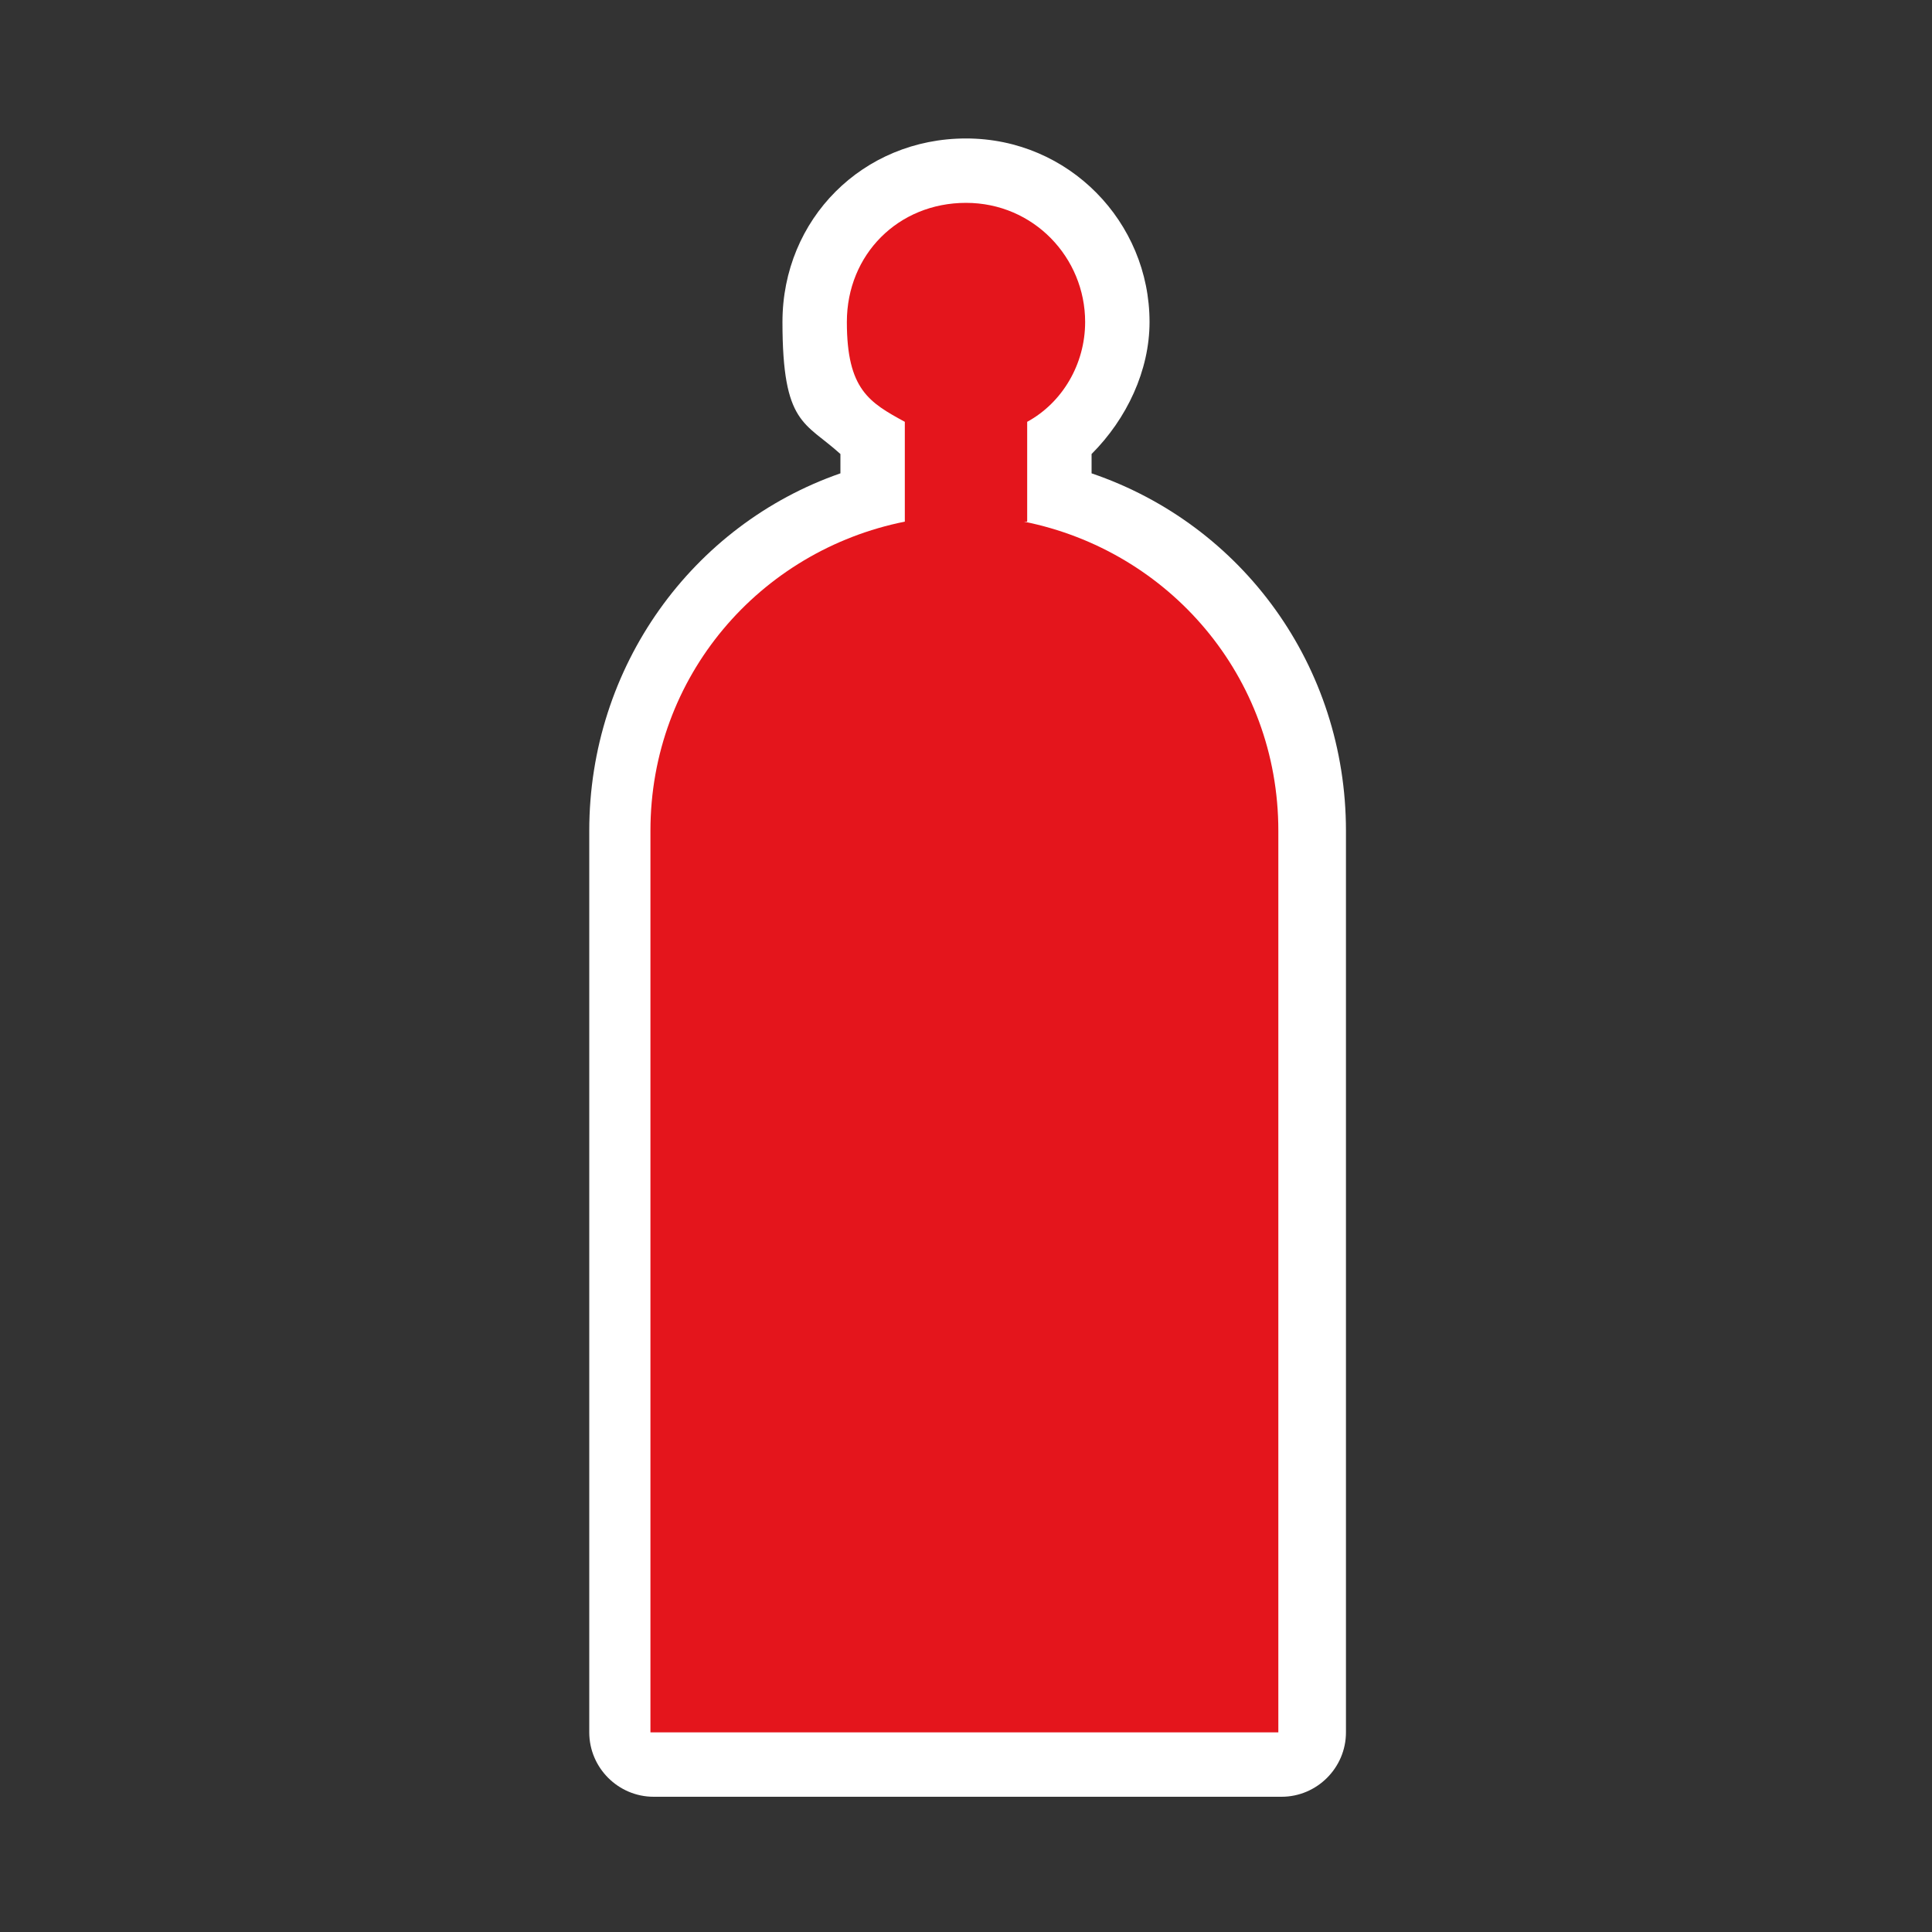 <?xml version="1.0" encoding="UTF-8"?>
<svg id="Layer_1" xmlns="http://www.w3.org/2000/svg" version="1.1" viewBox="0 0 60 60"><rect x="0" y="0" width="60" height="60" fill="#333333" stroke="none"/>
  <!-- Generator: Adobe Illustrator 29.5.1, SVG Export Plug-In . SVG Version: 2.1.0 Build 141)  -->
  <defs>
    <style>
      .st0 {
        fill: #fff;
      }

      .st1 {
        fill: #e4151c;
      }
    </style>
  </defs>
  <path class="st0" d="M33.9,14.7v-.6c1.1-1.1,1.8-2.6,1.8-4.1,0-3.1-2.5-5.7-5.7-5.7s-5.7,2.5-5.7,5.7.7,3.1,1.8,4.1v.6c-4.6,1.6-7.8,6-7.8,11.1v28c0,1.1.9,2,2,2h19.5c1.1,0,2-.9,2-2v-28c0-5.1-3.2-9.5-7.9-11.1Z"/>
  <path class="st1" d="M31.9,16.2v-3.1c1.1-.6,1.8-1.8,1.8-3.1,0-2-1.6-3.7-3.7-3.7s-3.7,1.6-3.7,3.7.7,2.5,1.8,3.1v3.1c-4.5.9-7.9,4.8-7.9,9.6v28h19.5v-28c0-4.8-3.4-8.7-7.9-9.6h0Z"/>
</svg>